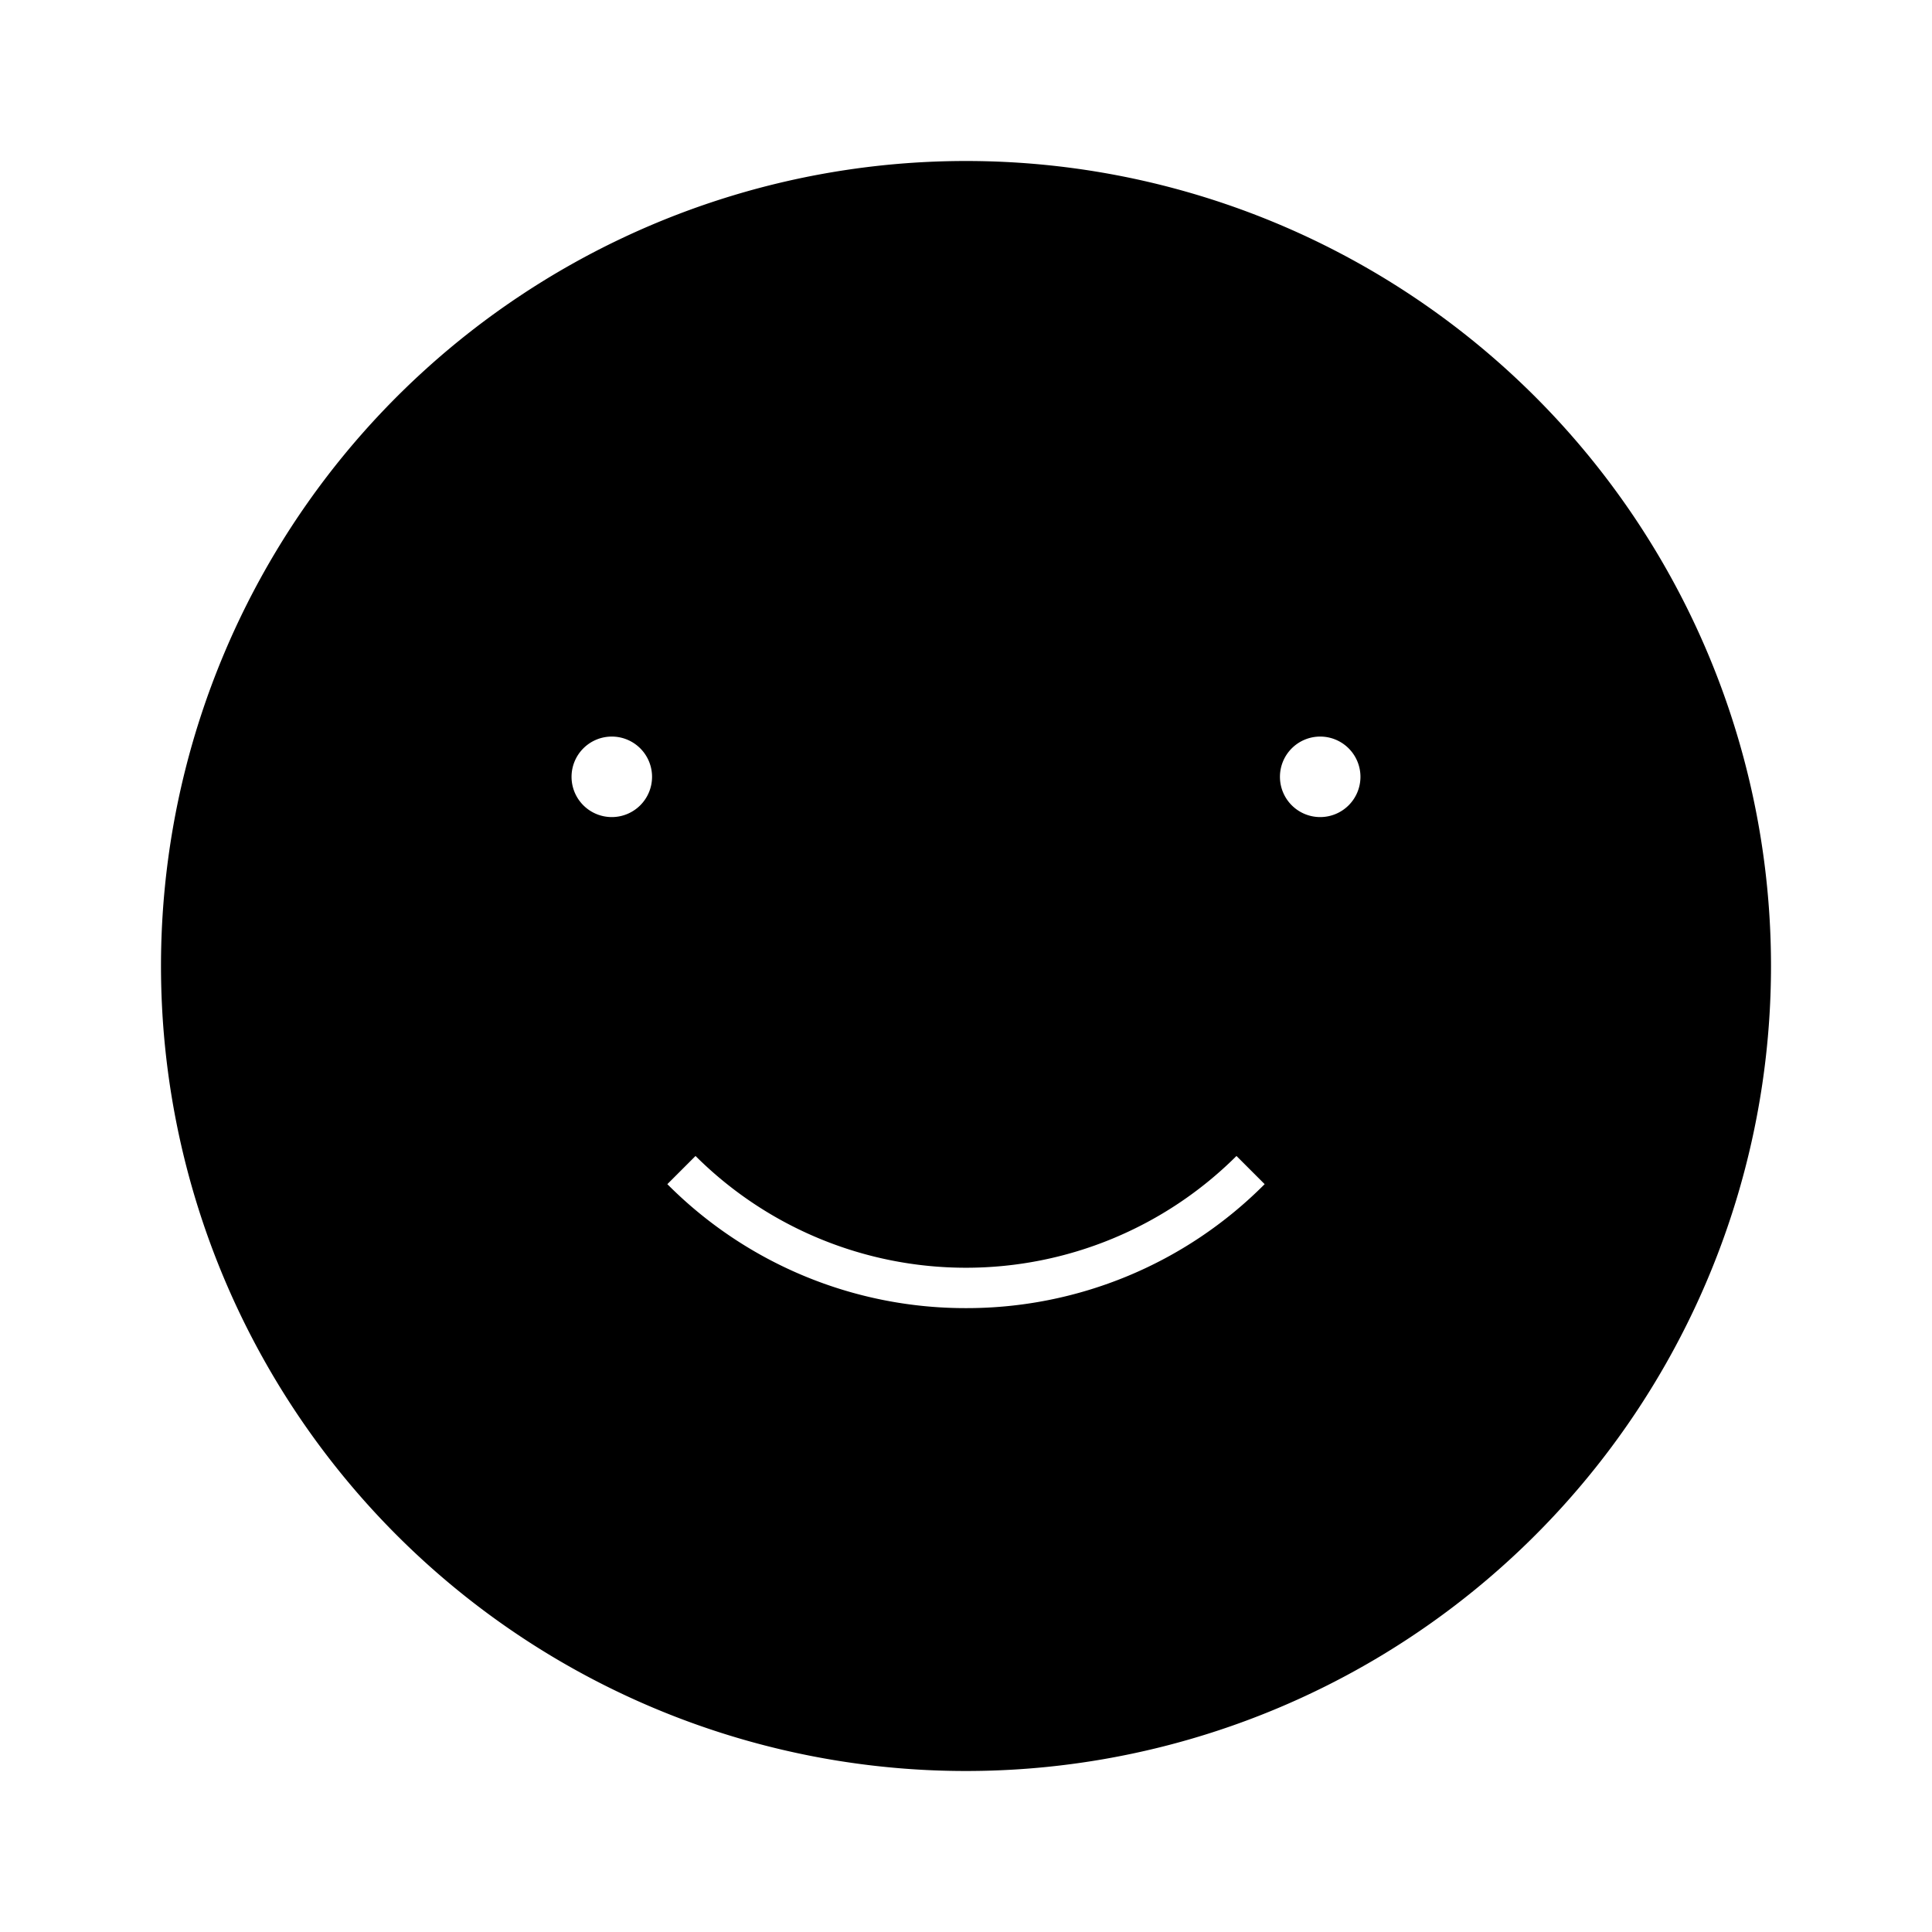 <svg id="Layer_1" data-name="Layer 1" xmlns="http://www.w3.org/2000/svg" viewBox="0 0 24 24"><title>iconoteka_smiling__sentiment_satisfied_l_f</title><path d="M12,2A10,10,0,1,0,22,12,10,10,0,0,0,12,2ZM7.6,10.15a.5.5,0,1,1,.5-.5A.5.5,0,0,1,7.6,10.15Zm4.4,6.1a5.22,5.22,0,0,1-3.71-1.54l.35-.35a4.76,4.76,0,0,0,6.72,0l.35.35A5.22,5.22,0,0,1,12,16.25Zm4.4-6.1a.5.5,0,1,1,.5-.5A.5.5,0,0,1,16.4,10.15Z"/></svg>